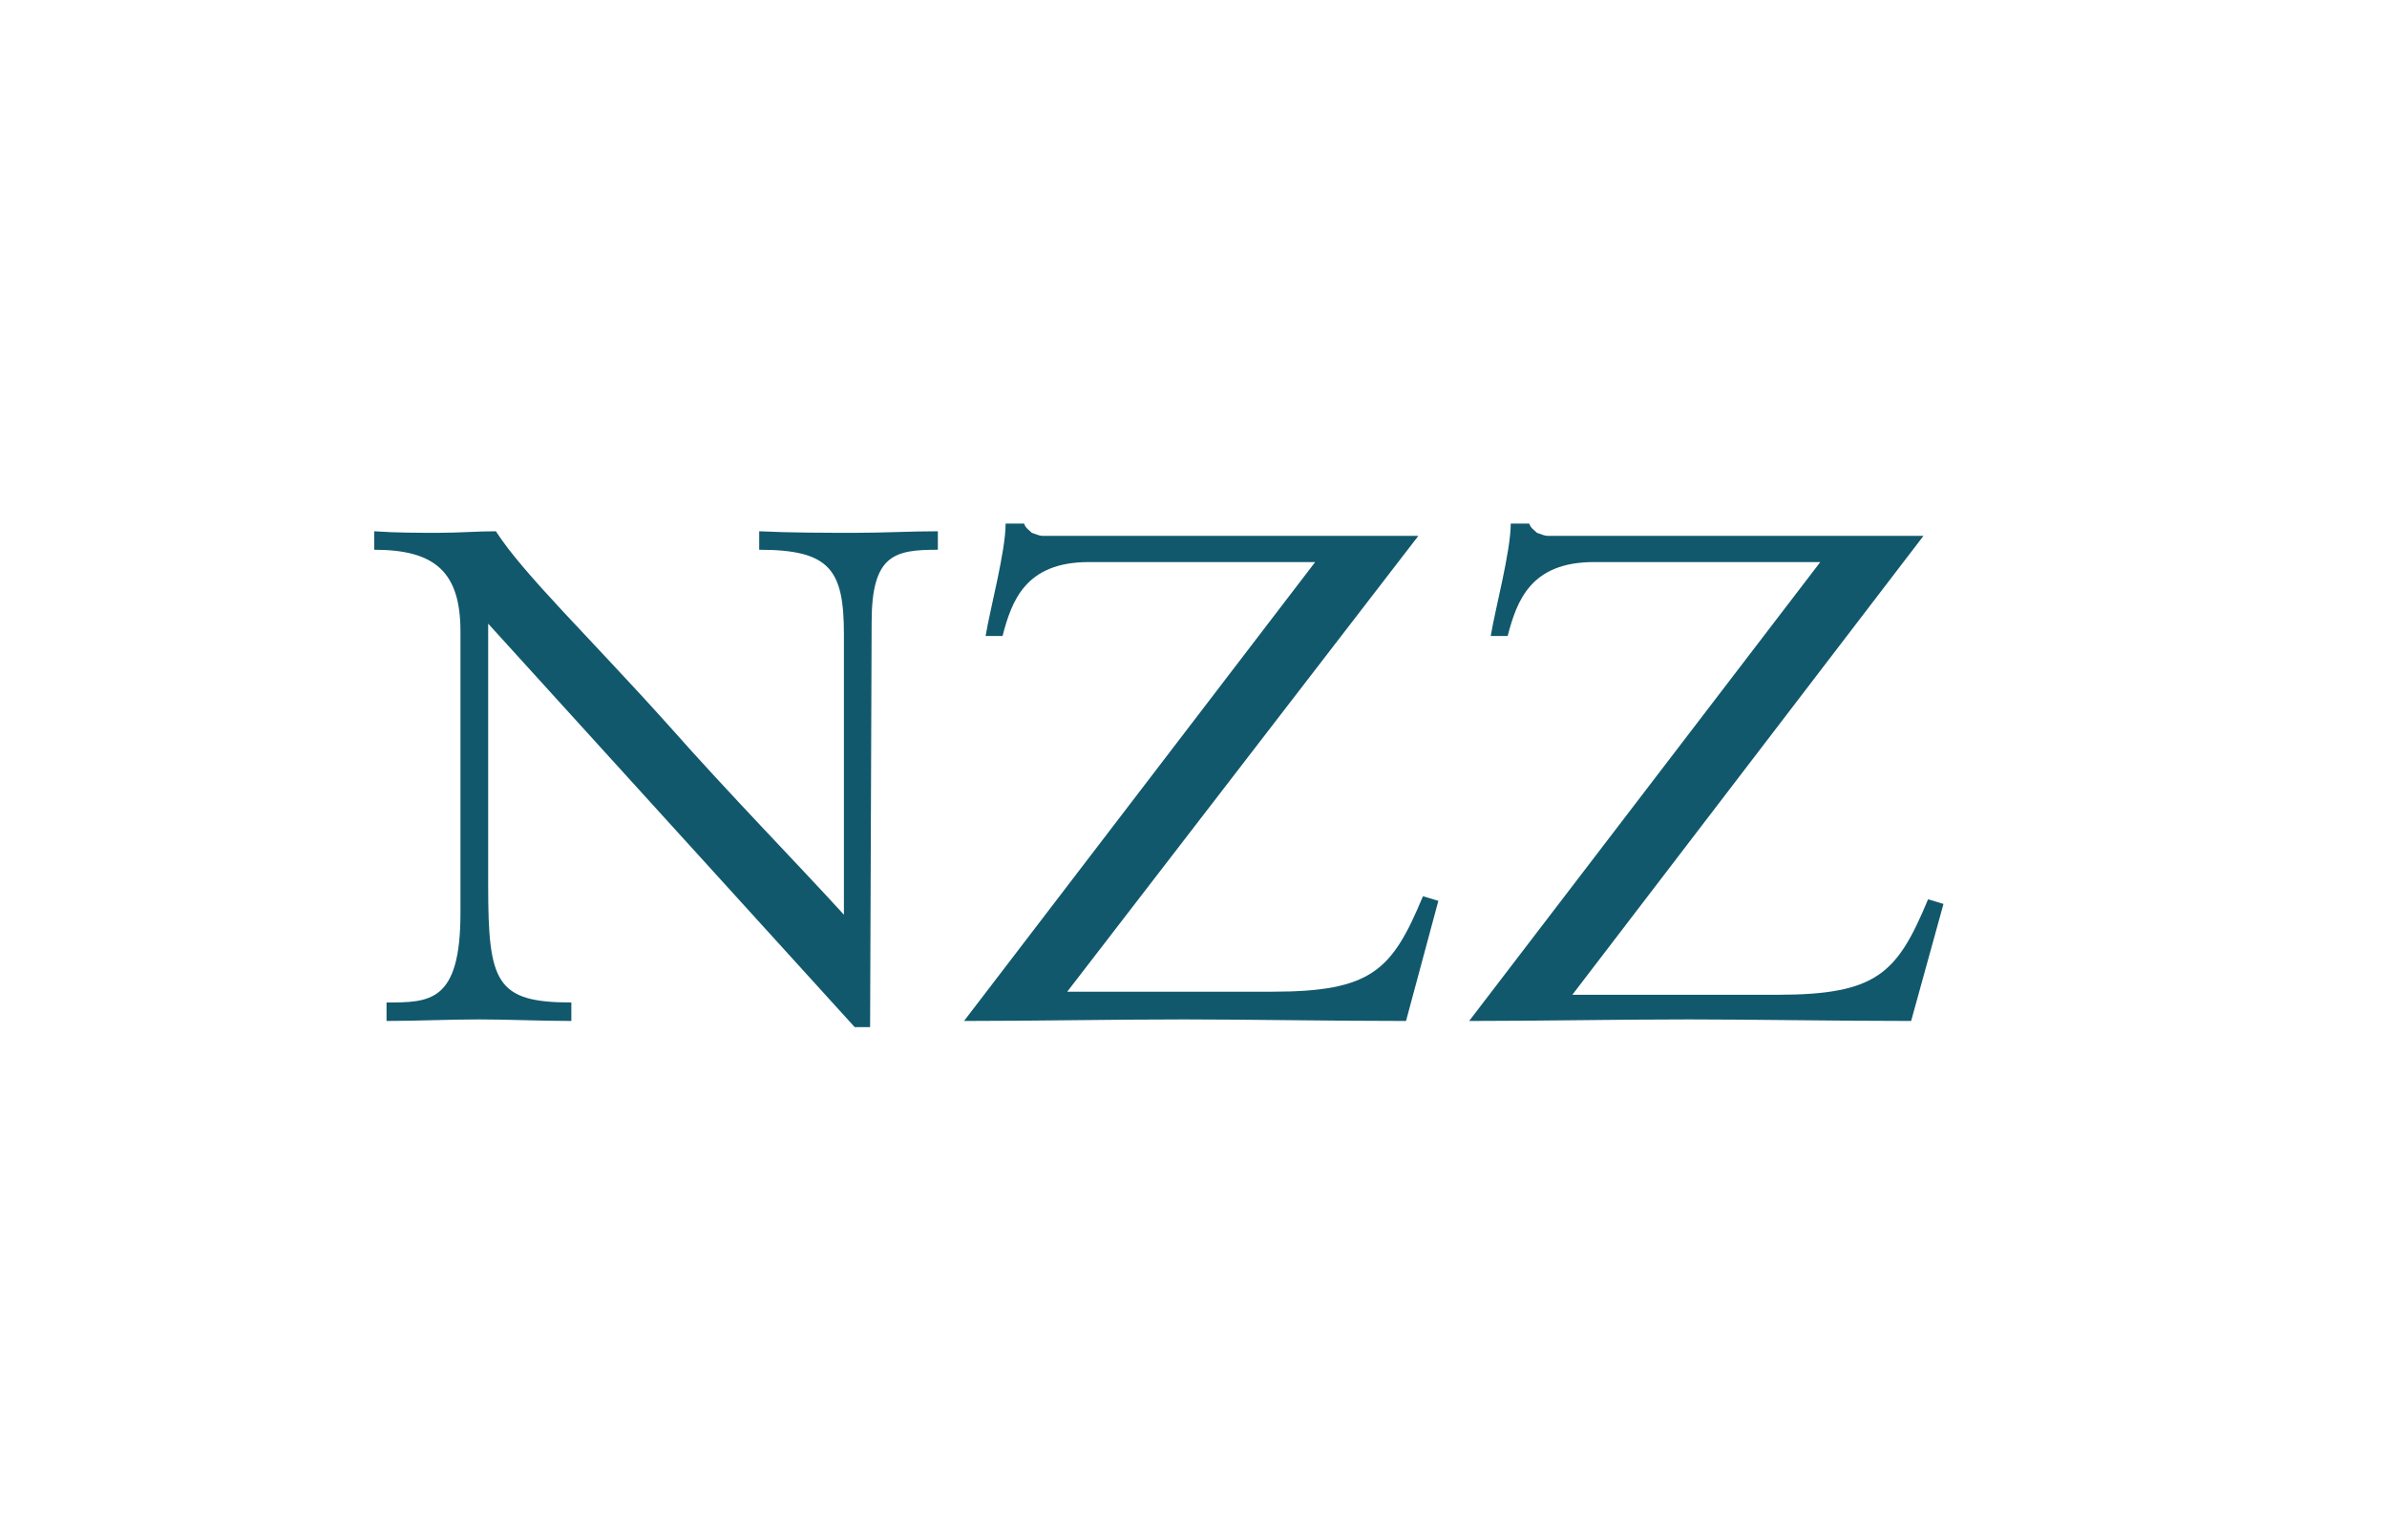<?xml version="1.0" encoding="utf-8"?>
<!-- Generator: Adobe Illustrator 19.0.0, SVG Export Plug-In . SVG Version: 6.00 Build 0)  -->
<!DOCTYPE svg PUBLIC "-//W3C//DTD SVG 1.1//EN" "http://www.w3.org/Graphics/SVG/1.1/DTD/svg11.dtd">
<svg version="1.1" id="Ebene_1" xmlns="http://www.w3.org/2000/svg" xmlns:xlink="http://www.w3.org/1999/xlink" x="0px" y="0px"
	 width="155px" height="100px" viewBox="-68 271 155 100" style="enable-background:new -68 271 155 100;" xml:space="preserve">
<style type="text/css">
	.st0{fill:#11586C;}
</style>
<path class="st0" d="M-11.5,337.7h-1l-23.8-26.2v17c0,6.3,0.5,7.6,5.4,7.6v1.2c-2,0-4.1-0.1-6-0.1c-2,0-4,0.1-6,0.1v-1.2
	c2.8,0,4.8,0,4.8-5.8V312c0-3.9-1.7-5.3-5.6-5.3v-1.2c1.4,0.1,2.8,0.1,4.2,0.1c1.3,0,2.5-0.1,3.7-0.1c1.8,2.8,6.1,6.9,11.3,12.7
	c3.8,4.3,8.2,8.8,11.3,12.2v-18.2c0-4.2-0.9-5.5-5.5-5.5v-1.2c2.1,0.1,4.3,0.1,6.3,0.1c1.8,0,3.5-0.1,5.3-0.1v1.2
	c-2.8,0-4.3,0.3-4.3,4.7L-11.5,337.7"/>
<path class="st0" d="M23.3,337.3c-4.8,0-10.4-0.1-14.4-0.1c-4.8,0-9.6,0.1-14.3,0.1l22.8-29.8H2.7c-4.1,0-5,2.5-5.6,4.8H-4
	c0.3-1.8,1.3-5.5,1.3-7.3h1.2c0.1,0.3,0.3,0.4,0.5,0.6c0.3,0.1,0.5,0.2,0.7,0.2h24.4L1.3,335.4h13.3c6.5,0,7.8-1.4,9.8-6.2l1,0.3
	L23.3,337.3"/>
<path class="st0" d="M56.1,337.3c-4.8,0-10.4-0.1-14.4-0.1c-4.8,0-9.6,0.1-14.3,0.1l22.8-29.8H35.5c-4.1,0-5,2.5-5.6,4.8h-1.1
	c0.3-1.8,1.3-5.5,1.3-7.3h1.2c0.1,0.3,0.3,0.4,0.5,0.6c0.3,0.1,0.5,0.2,0.7,0.2h24.4l-22.8,29.8h13.3c6.5,0,7.8-1.4,9.8-6.2l1,0.3
	L56.1,337.3"/>
</svg>
